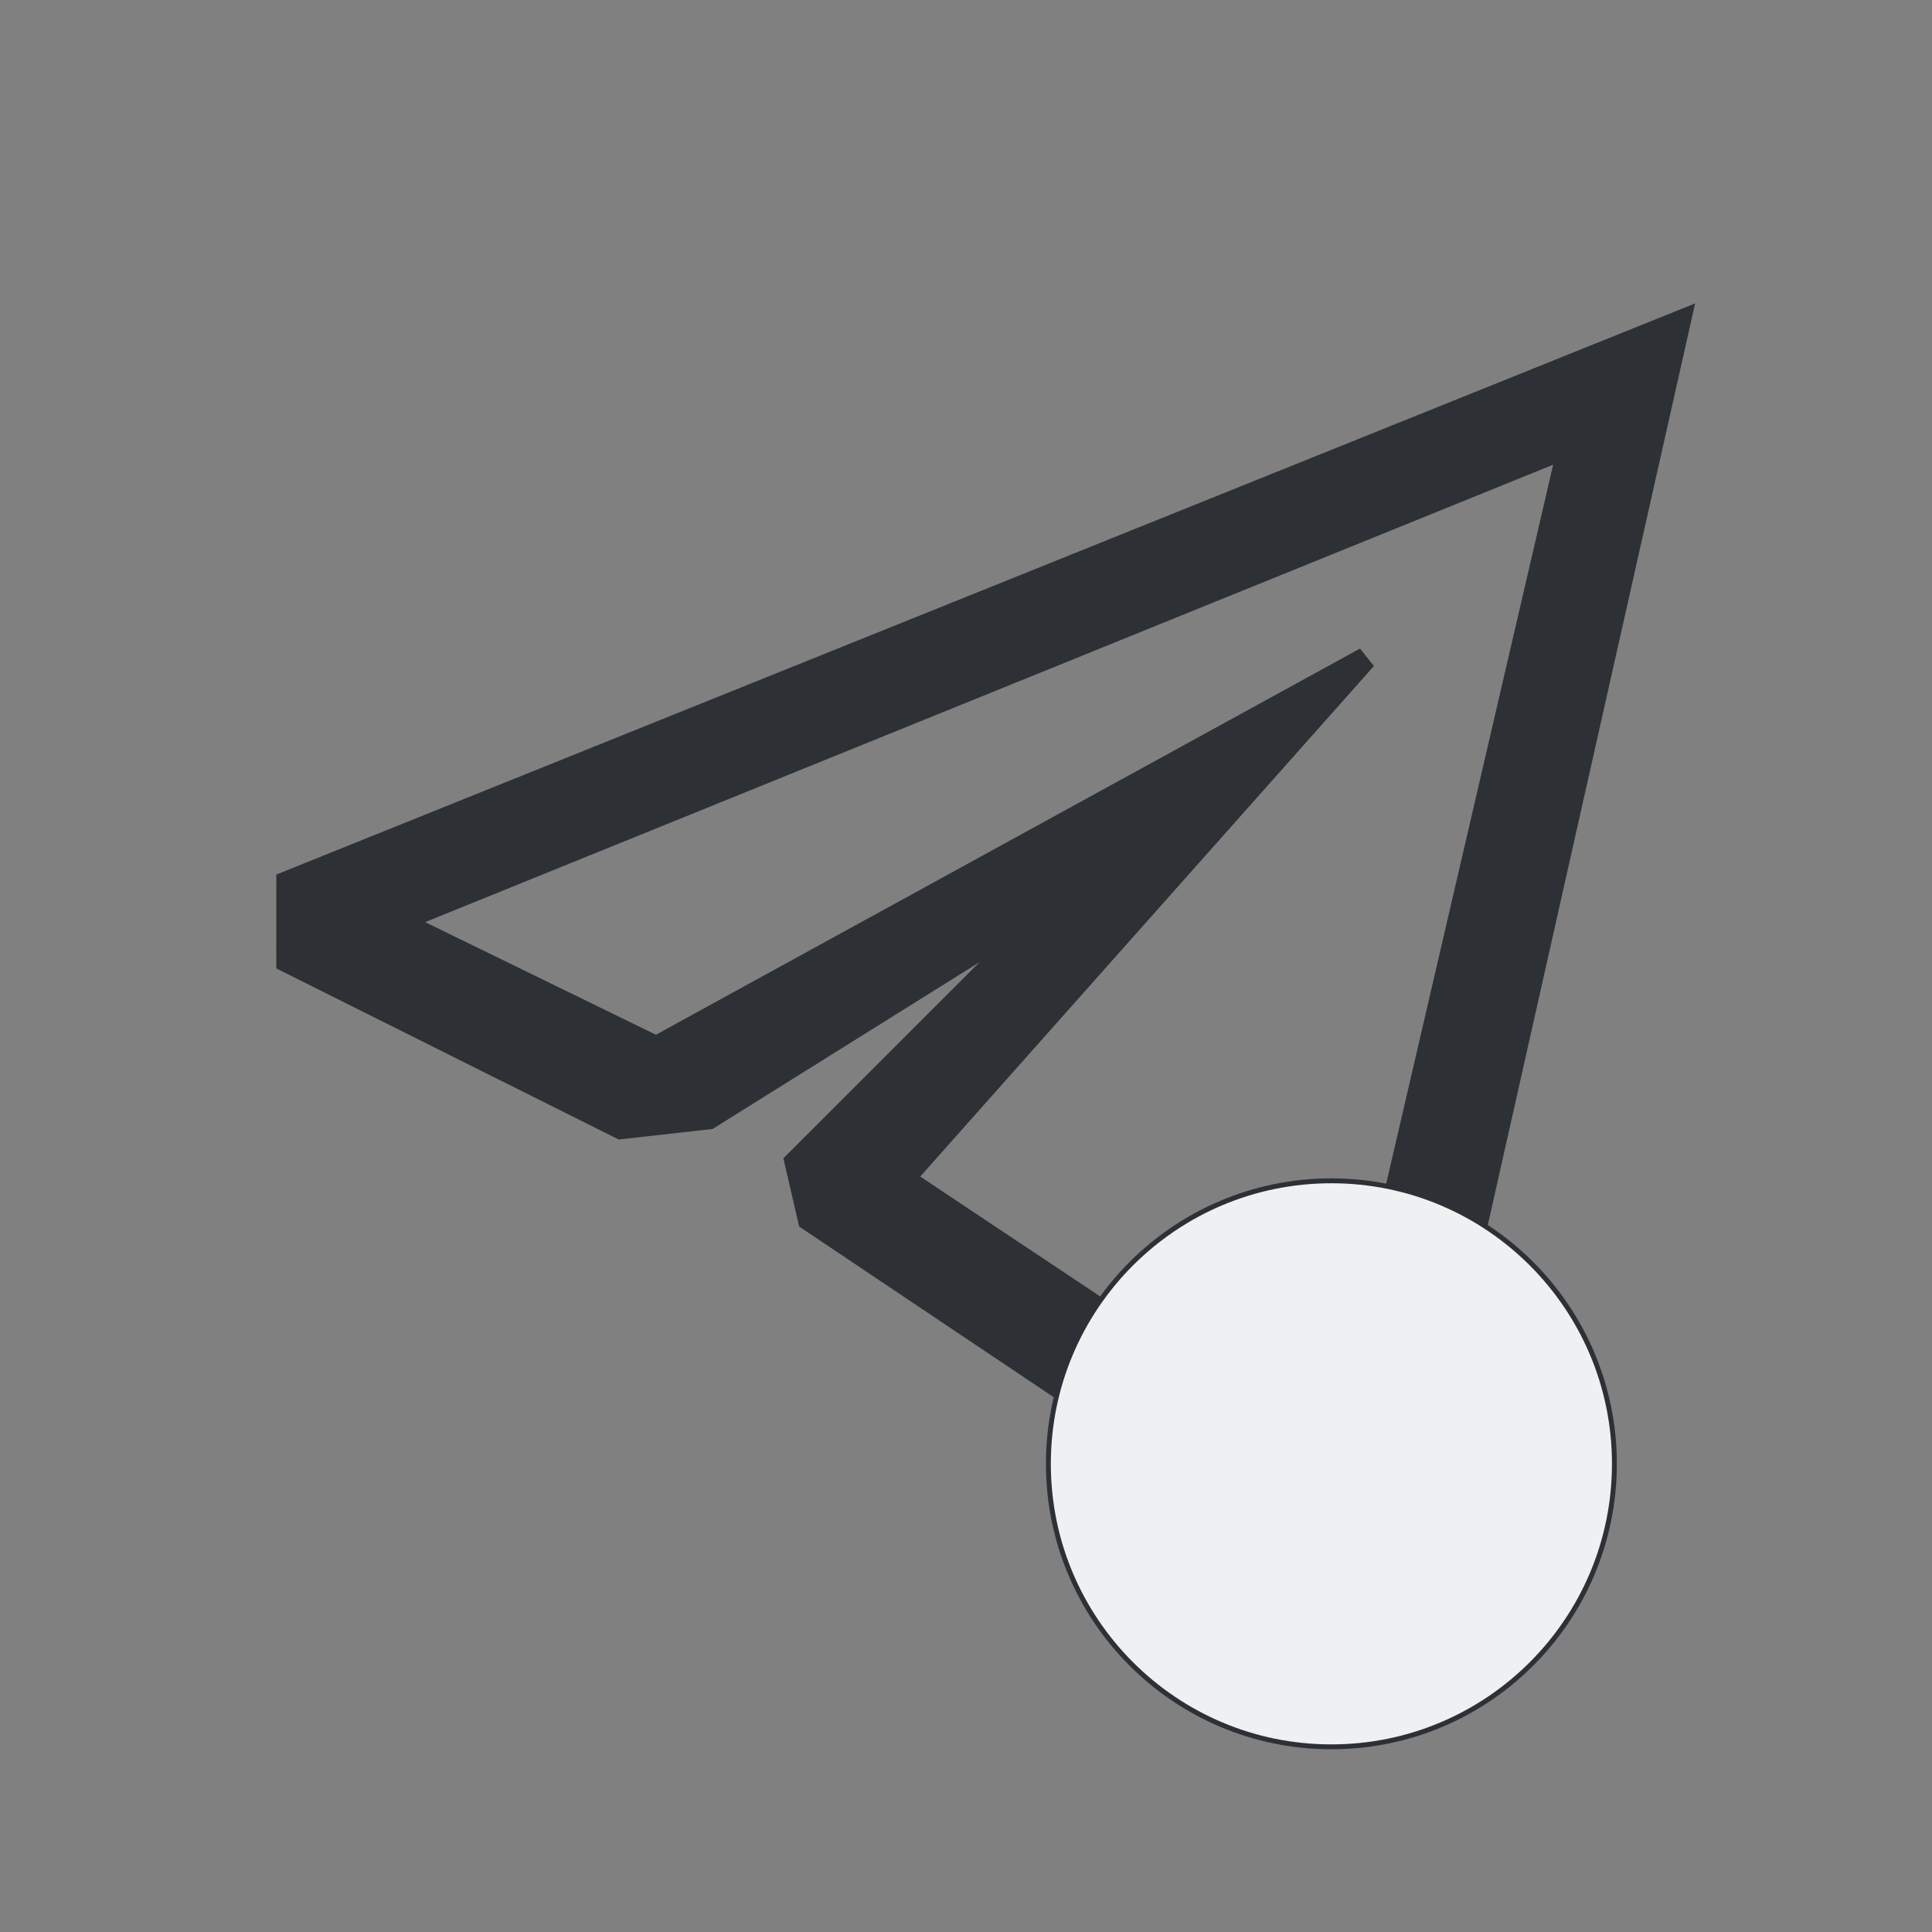 <?xml version="1.0" encoding="UTF-8" standalone="no"?>
<svg
   xmlns:dc="http://purl.org/dc/elements/1.1/"
   xmlns:cc="http://creativecommons.org/ns#"
   xmlns:rdf="http://www.w3.org/1999/02/22-rdf-syntax-ns#"
   xmlns:svg="http://www.w3.org/2000/svg"
   xmlns="http://www.w3.org/2000/svg"
   xmlns:sodipodi="http://sodipodi.sourceforge.net/DTD/sodipodi-0.dtd"
   xmlns:inkscape="http://www.inkscape.org/namespaces/inkscape"
   width="64pt"
   height="64pt"
   viewBox="0 0 64 64"
   version="1.1"
   id="svg145"
   sodipodi:docname="telegram-mute-panel.svg"
   inkscape:version="1.0.2 (e86c870879, 2021-01-15)">
  <rect x="0" y="0" width="64" height="64" fill="#808080" stroke="none"/>
  <defs
     id="defs149" />
  <sodipodi:namedview
     pagecolor="#ffffff"
     bordercolor="#666666"
     borderopacity="1"
     objecttolerance="10"
     gridtolerance="10"
     guidetolerance="10"
     inkscape:pageopacity="0"
     inkscape:pageshadow="2"
     inkscape:window-width="1920"
     inkscape:window-height="1009"
     id="namedview147"
     showgrid="false"
     inkscape:zoom="11.313709"
     inkscape:cx="50.086702"
     inkscape:cy="46.992075"
     inkscape:window-x="0"
     inkscape:window-y="0"
     inkscape:window-maximized="1"
     inkscape:current-layer="layer2"
     inkscape:document-rotation="0" />
  <g
     inkscape:groupmode="layer"
     id="layer1"
     inkscape:label="Layer 3"
     style="display:inline">
    <path
       style="fill:#2d3136;fill-opacity:1;stroke:#2d3136;stroke-width:0.2;stroke-linecap:square;stroke-linejoin:miter;stroke-miterlimit:4;stroke-dasharray:none;stroke-opacity:1;paint-order:fill markers stroke"
       d="M 47.769,61.293 C 41.527,57.112 36.37,53.641 36.308,53.58 36.201,53.474 35.745,51.858 35.745,51.559 c 0,-0.077 2.594,-2.646 5.711,-5.764 l 5.668,-5.669 -0.326,-0.428 c -0.3,-0.394 -0.34,-0.419 -0.499,-0.315 -0.095,0.062 -3.553,2.224 -7.684,4.803 l -7.511,4.69 -1.798,0.193 -1.798,0.193 -7.126,-3.563 -7.126,-3.563 0.001,-1.414 0.001,-1.414 30.051,-12.094 c 16.528,-6.652 30.108,-12.154 30.123,-12.139 0.024,0.024 -11.763,52.392 -11.866,52.722 -0.024,0.078 -0.505,0.318 -1.159,0.579 -0.614,0.245 -1.156,0.461 -1.204,0.48 -0.048,0.019 -5.194,-3.385 -11.435,-7.566 z m 16.857,-19.09 c 2.977,-12.821 5.429,-23.223 5.417,-23.235 -0.012,-0.012 -6.627,2.657 -14.7,5.931 -8.073,3.274 -20.152,8.062 -26.813,10.759 -6.661,2.697 -12.138,4.928 -12.172,4.956 -0.067,0.056 12.451,6.193 12.633,6.193 0.061,0 6.535,-3.523 14.387,-7.829 7.852,-4.306 14.6,-8.058 14.616,-8.041 0.016,0.017 -4.454,4.962 -9.552,10.695 -5.098,5.732 -9.27,10.46 -9.272,10.507 -0.002,0.075 19.883,13.376 19.997,13.376 0.025,2.3e-5 2.481,-10.49 5.459,-23.312 z"
       id="path835"
       transform="scale(0.75)"
       sodipodi:nodetypes="cssscssscccccccsssssccssssssssscss" />
  </g>
  <g
     inkscape:groupmode="layer"
     id="layer5"
     inkscape:label="Layer 2"
     style="display:inline">
    <path
       style="fill:none;stroke:#2d3136;stroke-width:0.75px;stroke-linecap:butt;stroke-linejoin:miter;stroke-opacity:1"
       d="M 20.562,37.363 9.527,31.848 9.528,29.224 55.631,10.665 46.504,51.238 44.281,52.117 26.805,40.403 26.363,38.488 35.039,29.812 23.48,37.035 Z"
       id="path157"
       sodipodi:nodetypes="ccccccccccc" />
  </g>
  <g
     inkscape:groupmode="layer"
     id="layer4"
     inkscape:label="Layer 1"
     style="display:inline">
    <path
       style="fill:none;stroke:#2d3136;stroke-width:0.75px;stroke-linecap:butt;stroke-linejoin:miter;stroke-opacity:1"
       d="M 21.738,34.699 13.164,30.515 51.979,14.775 44.141,48.527 29.918,39.047 45.233,21.813 Z"
       id="path154"
       sodipodi:nodetypes="ccccccc" />
  </g>
  <g
     inkscape:groupmode="layer"
     id="layer2"
     inkscape:label="Layer 4"
     style="display:inline">
    <circle
       style="display:inline;fill:#eff0f1;stroke-width:0.162;stroke-linecap:square;paint-order:fill markers stroke;fill-opacity:1;stroke:#2d3136;stroke-opacity:1;stroke-miterlimit:4;stroke-dasharray:none"
       id="path842"
       cx="44.104"
       cy="48.491"
       r="9.375" />
  </g>
</svg>
